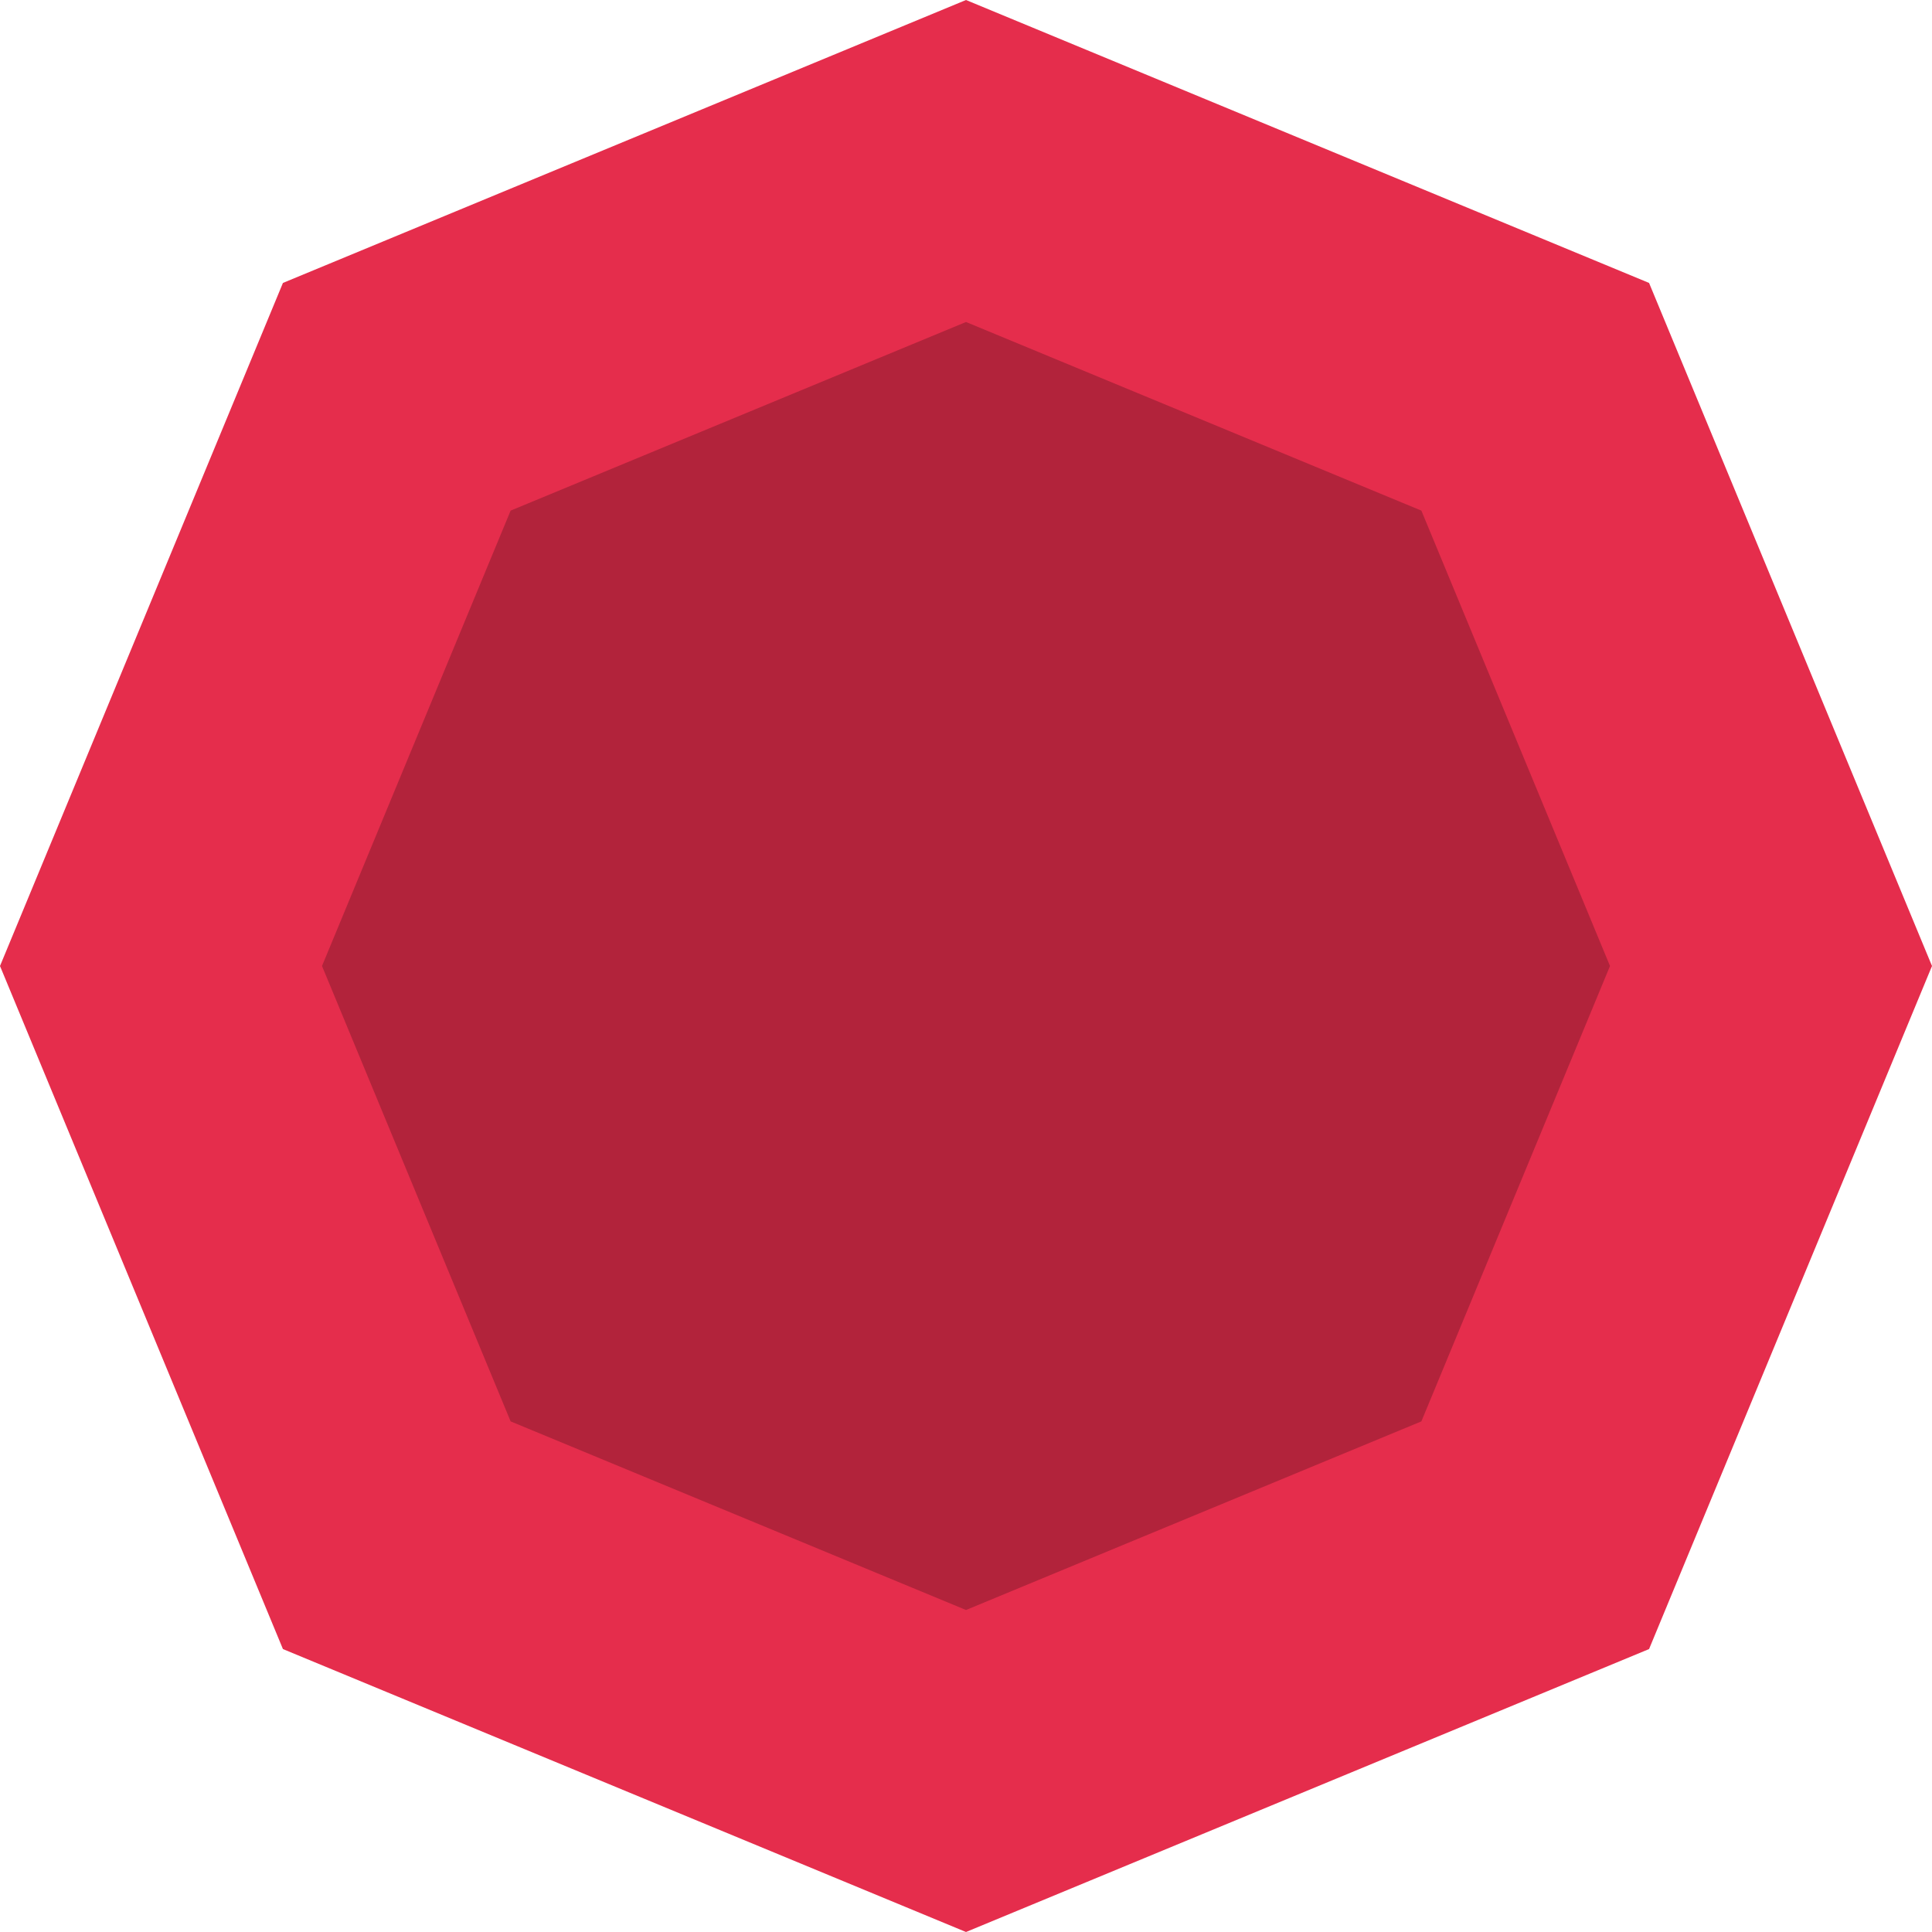 <?xml version="1.0" encoding="UTF-8" standalone="no"?>
<!-- Created with Inkscape (http://www.inkscape.org/) -->

<svg
   width="300"
   height="300"
   viewBox="0 0 300 300"
   version="1.1"
   id="svg5"
   inkscape:version="1.2 (dc2aedaf03, 2022-05-15)"
   sodipodi:docname="enemy0.svg"
   xmlns:inkscape="http://www.inkscape.org/namespaces/inkscape"
   xmlns:sodipodi="http://sodipodi.sourceforge.net/DTD/sodipodi-0.dtd"
   xmlns="http://www.w3.org/2000/svg"
   xmlns:svg="http://www.w3.org/2000/svg">
  <sodipodi:namedview
     id="namedview7"
     pagecolor="#333333"
     bordercolor="#ffffff"
     borderopacity="1"
     inkscape:showpageshadow="2"
     inkscape:pageopacity="0"
     inkscape:pagecheckerboard="true"
     inkscape:deskcolor="#000000"
     inkscape:document-units="px"
     showgrid="true"
     inkscape:zoom="1"
     inkscape:cx="-93"
     inkscape:cy="177"
     inkscape:window-width="1920"
     inkscape:window-height="1005"
     inkscape:window-x="0"
     inkscape:window-y="0"
     inkscape:window-maximized="1"
     inkscape:current-layer="layer1">
    <inkscape:grid
       type="xygrid"
       id="grid132"
       spacingx="5"
       spacingy="5"
       empspacing="10"
       empcolor="#00e5e5"
       empopacity="0.549"
       color="#0099e5"
       opacity="0.2"
       originx="0"
       originy="0" />
  </sodipodi:namedview>
  <defs
     id="defs2" />
  <g
     inkscape:label="Layer 1"
     inkscape:groupmode="layer"
     id="layer1">
    <path
       sodipodi:type="star"
       style="fill:#e52d4c;fill-opacity:1;stroke:none;stroke-width:8;stroke-linecap:round;stroke-linejoin:round;stroke-miterlimit:16;stop-color:#000000"
       id="path10141"
       inkscape:flatsided="true"
       sodipodi:sides="8"
       sodipodi:cx="150"
       sodipodi:cy="150"
       sodipodi:r1="150"
       sodipodi:r2="138.58192"
       sodipodi:arg1="1.5707963"
       sodipodi:arg2="1.9634954"
       inkscape:rounded="0"
       inkscape:randomized="0"
       d="M 150,300 43.934,256.066 0,150 43.934,43.934 150,0 256.066,43.934 300,150 256.066,256.066 Z" />
    <path
       sodipodi:type="star"
       style="fill:#b2233b;fill-opacity:1;stroke:none;stroke-width:8;stroke-linecap:round;stroke-linejoin:round;stroke-miterlimit:16;stop-color:#000000"
       id="path10869"
       inkscape:flatsided="true"
       sodipodi:sides="8"
       sodipodi:cx="150"
       sodipodi:cy="150"
       sodipodi:r1="100"
       sodipodi:r2="138.58192"
       sodipodi:arg1="1.5707963"
       sodipodi:arg2="1.9634954"
       inkscape:rounded="0"
       inkscape:randomized="0"
       d="M 150,250 79.289,220.711 50,150 79.289,79.289 150,50 220.711,79.289 250,150 220.711,220.711 Z" />
  </g>
</svg>
